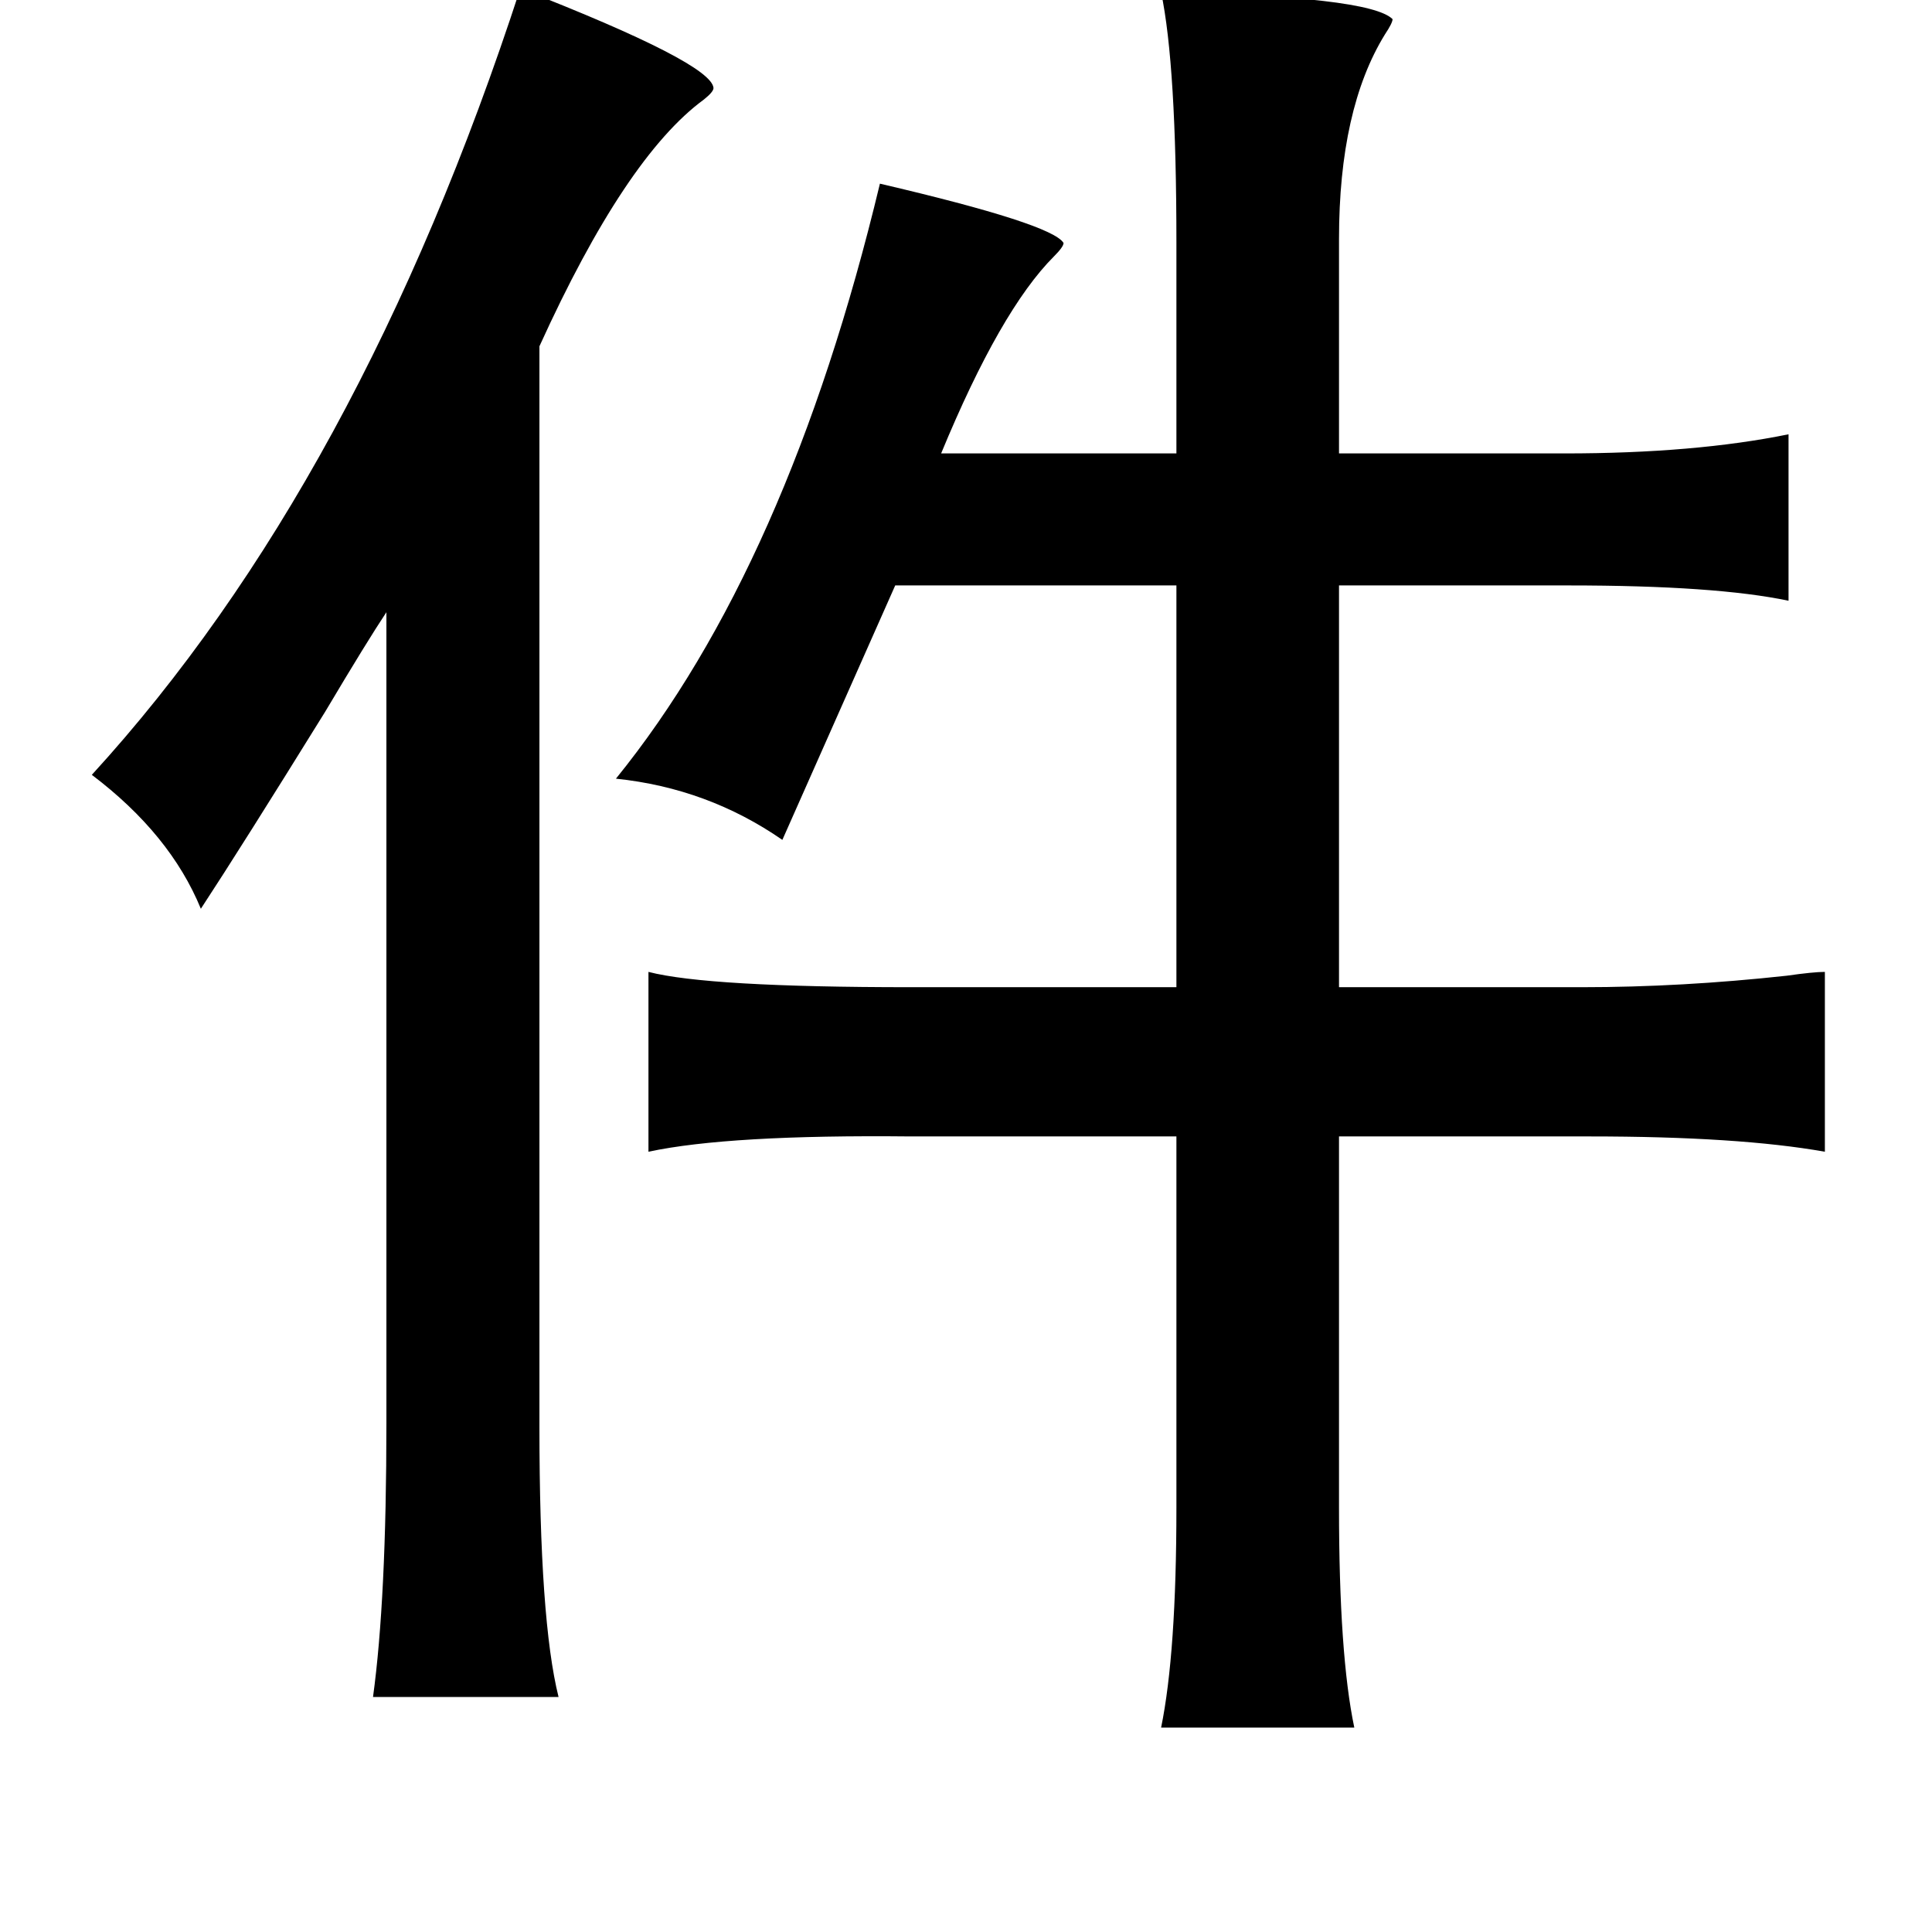 <?xml version="1.0" standalone="no"?>
<!DOCTYPE svg PUBLIC "-//W3C//DTD SVG 1.1//EN" "http://www.w3.org/Graphics/SVG/1.1/DTD/svg11.dtd" >
<svg xmlns="http://www.w3.org/2000/svg" xmlns:xlink="http://www.w3.org/1999/xlink" version="1.1" viewBox="-10 0 1010 1000">
   <path fill="currentColor"
d="M262 -6q100 39 101 52q0 2 -5 6q-41 30 -86 129v565q0 101 10 141h-97q7 -51 7 -143v-424q-10 15 -32 52q-44 71 -65 103q-16 -39 -57 -70q140 -153 224 -411zM597 -4q109 2 121 14q0 2 -4 8q-24 39 -24 107v112h118q68 0 117 -10v87q-38 -8 -115 -8h-120v210h127
q52 0 107 -6q14 -2 20 -2v94q-45 -8 -123 -8h-131v194q0 77 8 115h-101q8 -39 8 -115v-194h-139q-95 -1 -137 8v-94q31 8 137 8h139v-210h-147l-59 133q-39 -27 -87 -32q90 -111 138 -311q90 21 96 31q0 2 -5 7q-28 28 -59 103h123v-110q0 -93 -8 -131z" />
</svg>
